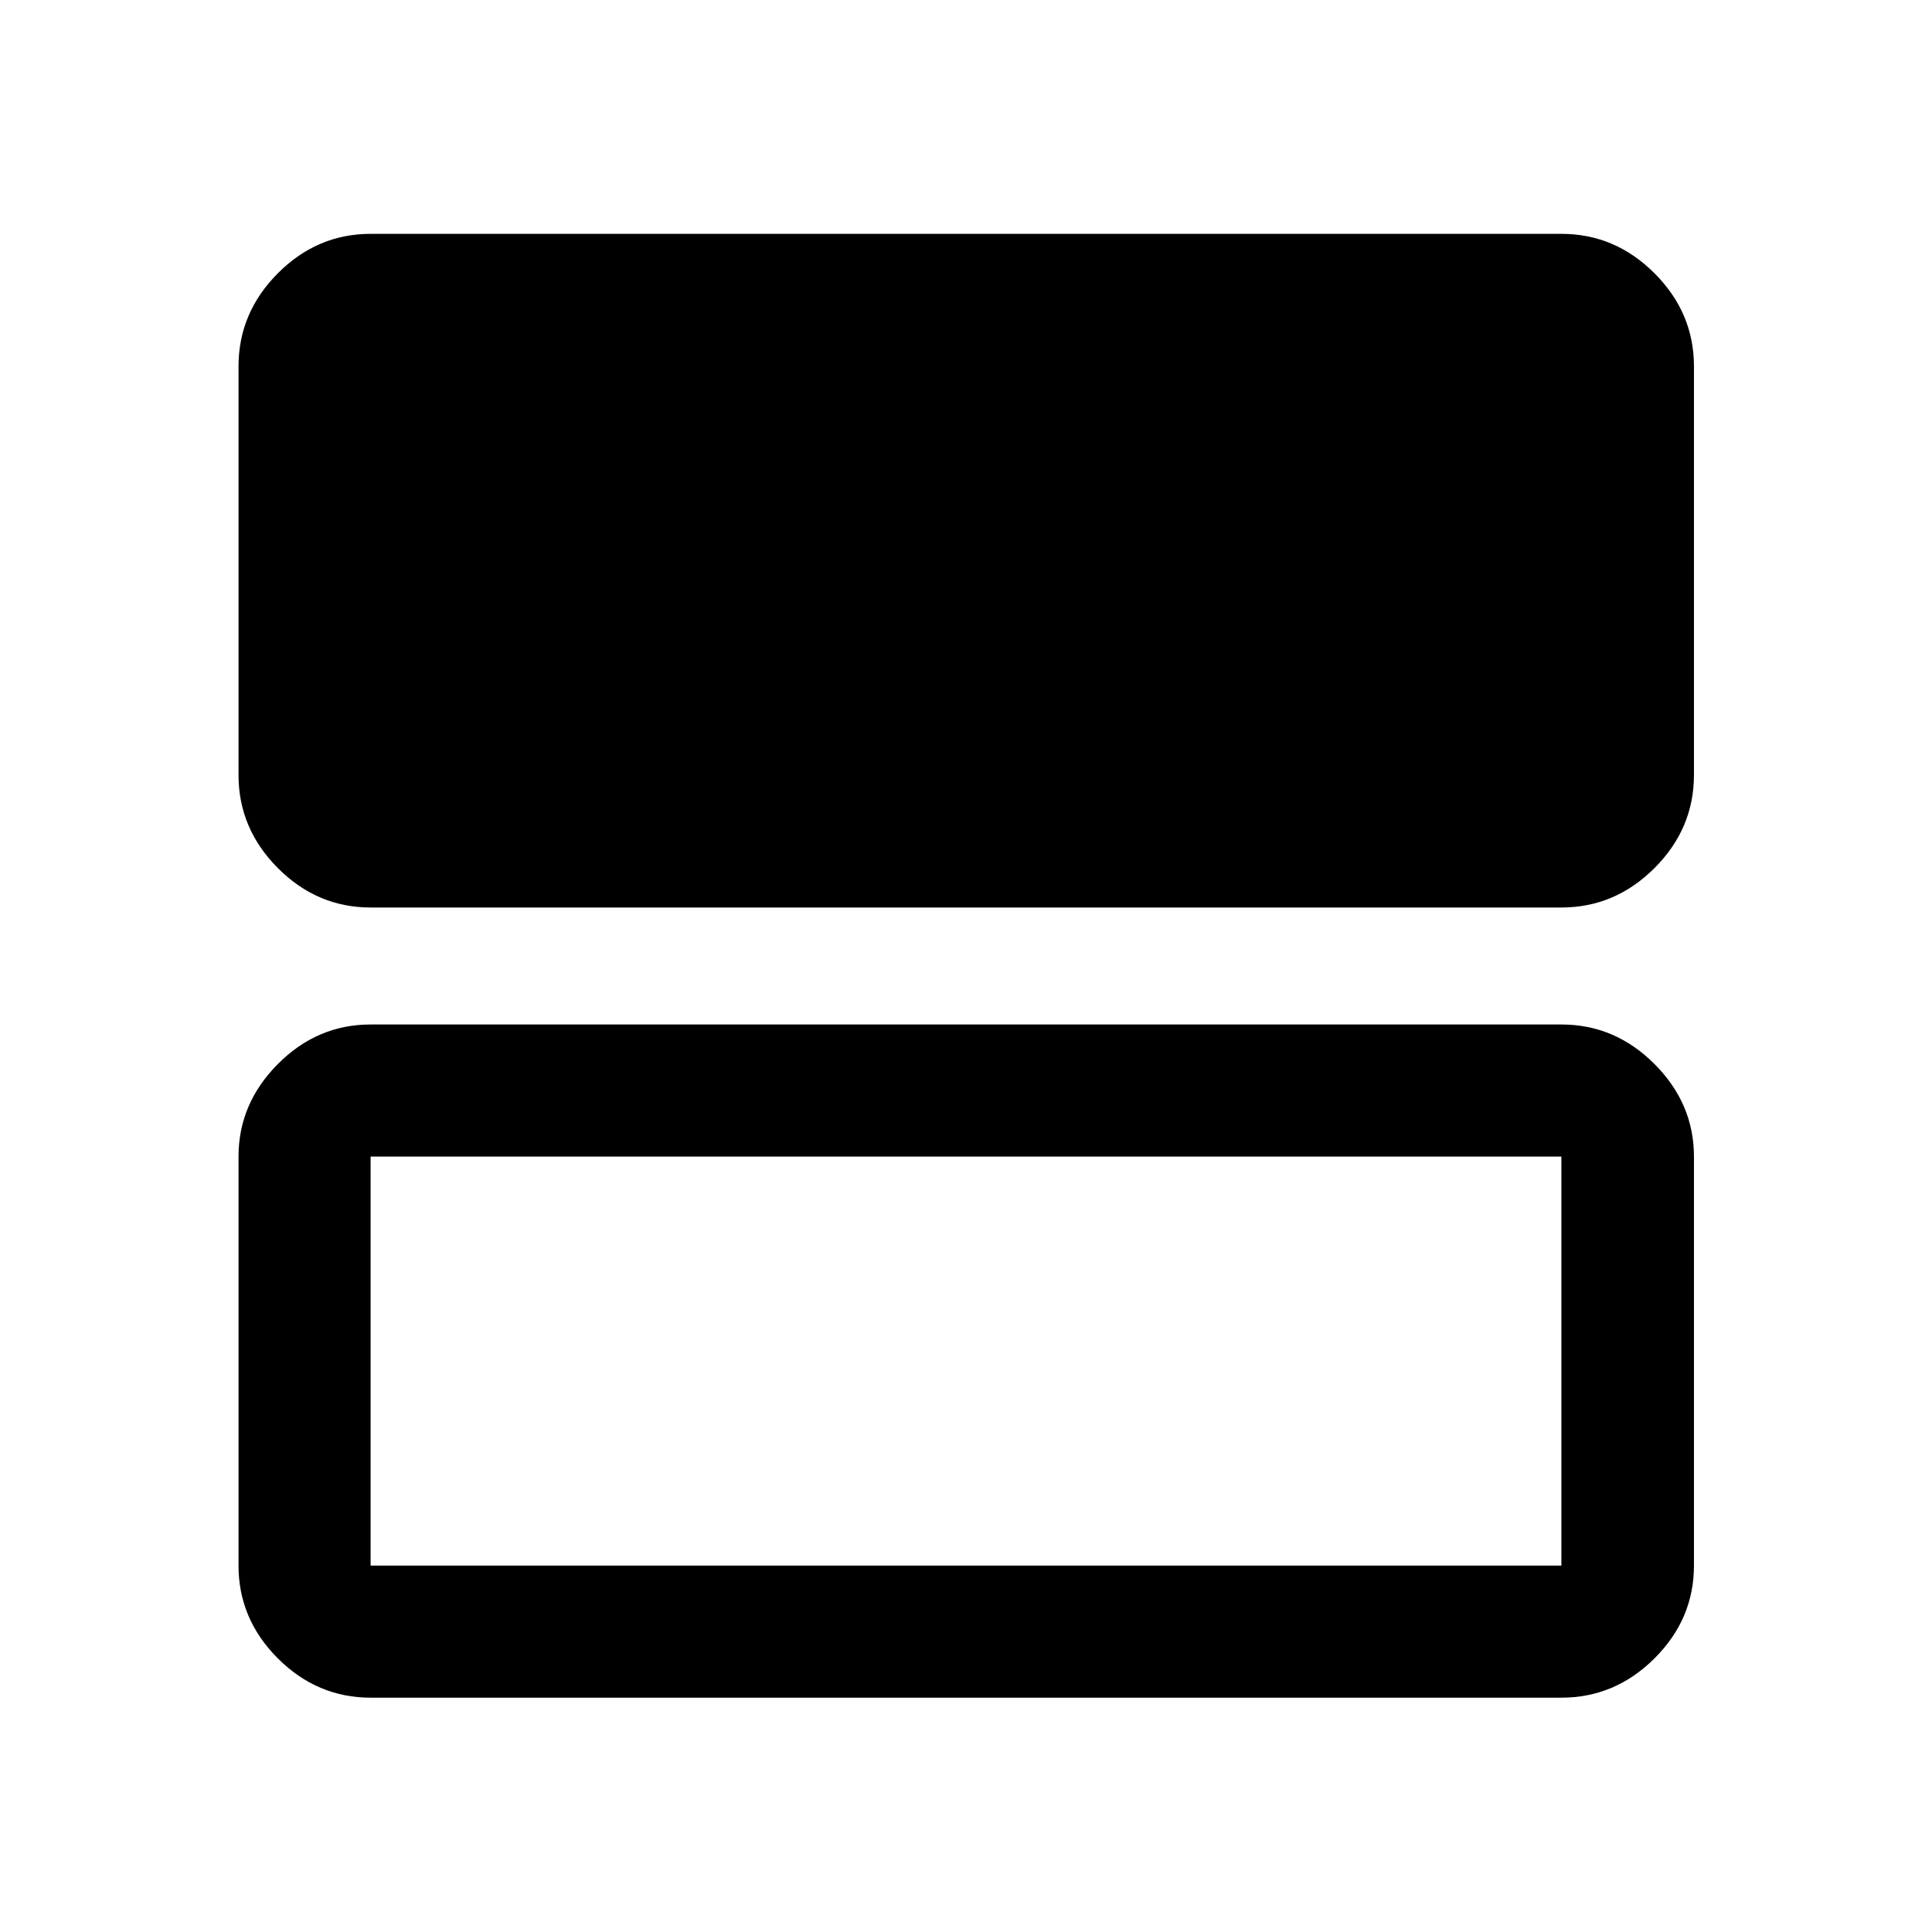 <svg xmlns="http://www.w3.org/2000/svg" height="48" viewBox="0 -960 960 960" width="48"><path d="M184.152-509.065q-26.568 0-46.099-19.602-19.531-19.602-19.531-46.268v-203q0-26.666 19.531-46.268t46.099-19.602h591.696q26.666 0 46.268 19.602t19.602 46.268v203q0 26.666-19.602 46.268t-46.268 19.602H184.152Zm0 392.63q-26.568 0-46.099-19.531-19.531-19.531-19.531-46.099v-203.239q0-26.317 19.531-45.974 19.531-19.657 46.099-19.657h591.696q26.666 0 46.268 19.657t19.602 45.974v203.239q0 26.568-19.602 46.099-19.602 19.531-46.268 19.531H184.152Zm0-65.63h591.696v-203.239H184.152v203.239Zm0-203.239v203.239-203.239Z"/></svg>